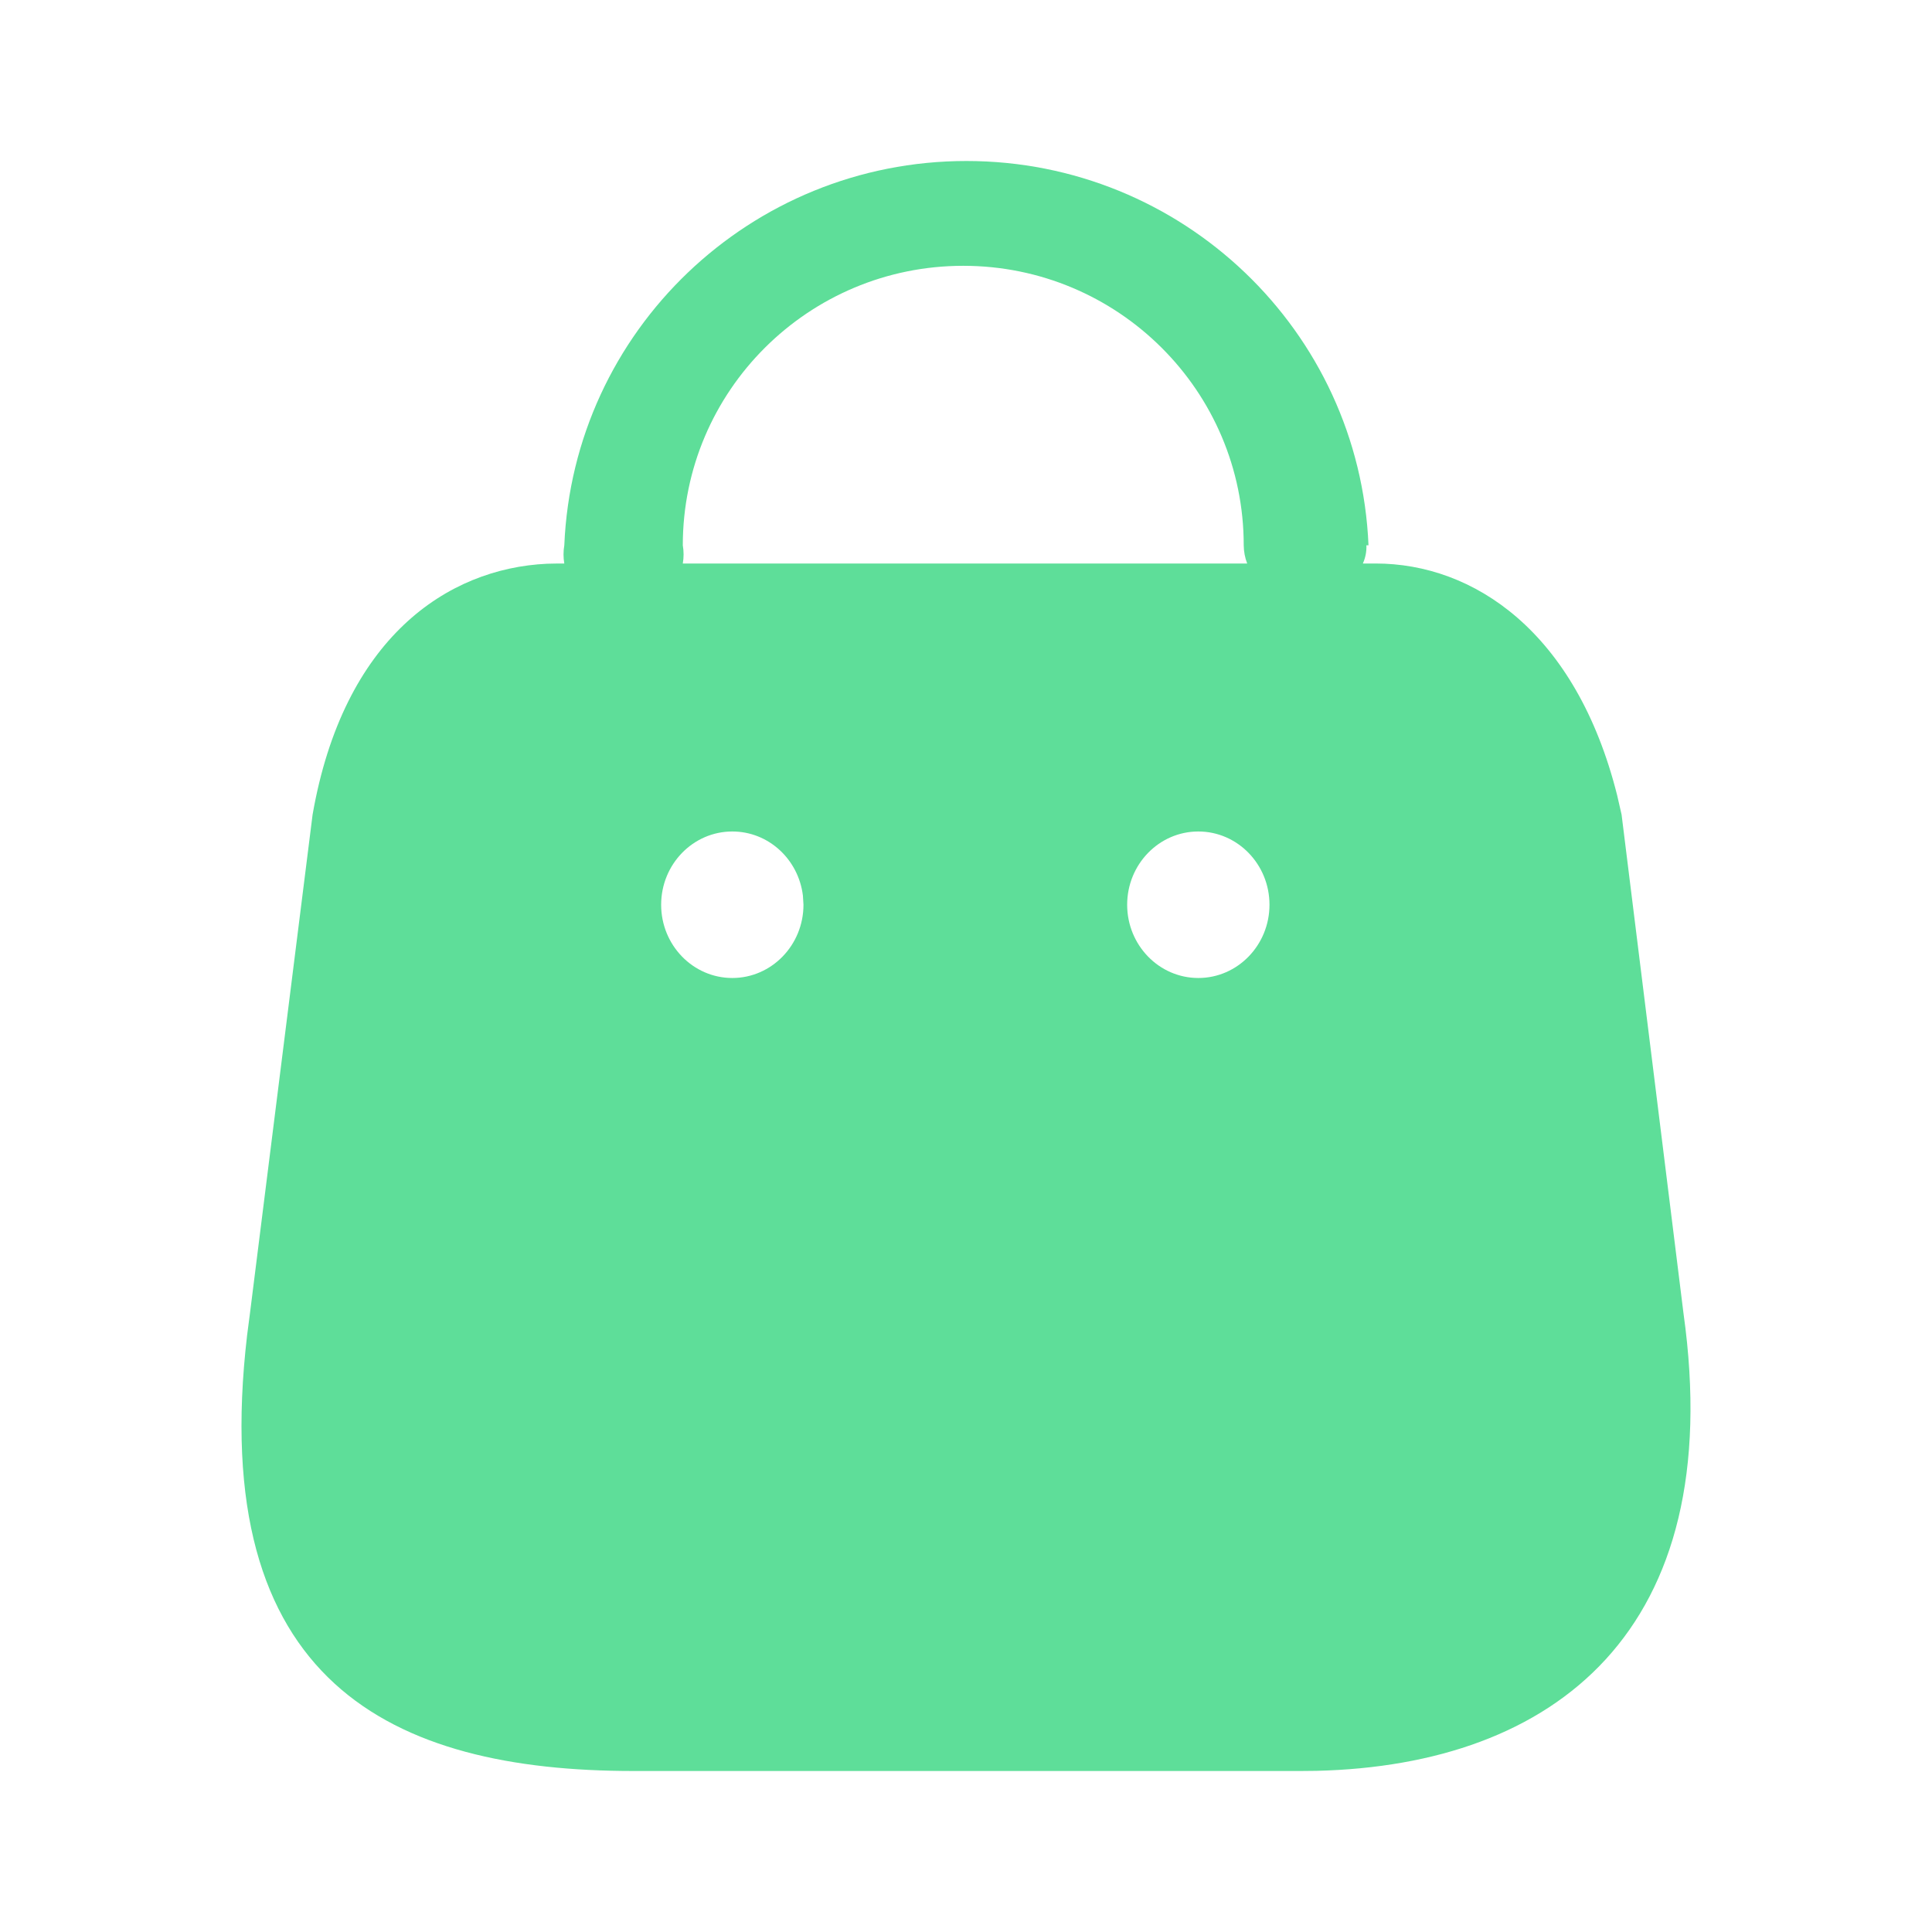 <svg width="24" height="24" viewBox="0 0 24 24" fill="none" xmlns="http://www.w3.org/2000/svg">
<path d="M12.005 2C14.685 2 16.888 4.106 17 6.774H16.974C16.977 6.852 16.962 6.929 16.93 7H17.087C18.303 7 19.578 7.844 20.089 9.88L20.144 10.12L20.913 16.315C21.467 20.266 19.305 21.927 16.356 21.998L16.159 22H7.869C4.872 22 2.563 20.908 3.07 16.584L3.105 16.315L3.883 10.12C4.266 7.927 5.554 7.062 6.794 7.003L6.932 7H7.01C6.997 6.925 6.997 6.849 7.01 6.774C7.122 4.106 9.325 2 12.005 2ZM9.097 10.329C8.609 10.329 8.213 10.737 8.213 11.239C8.213 11.741 8.609 12.149 9.097 12.149C9.585 12.149 9.981 11.741 9.981 11.239L9.974 11.125C9.919 10.676 9.548 10.329 9.097 10.329ZM14.886 10.329C14.398 10.329 14.002 10.737 14.002 11.239C14.002 11.741 14.398 12.149 14.886 12.149C15.374 12.149 15.77 11.741 15.77 11.239C15.77 10.737 15.374 10.329 14.886 10.329ZM11.966 3.302C10.042 3.302 8.482 4.857 8.482 6.774C8.495 6.849 8.495 6.925 8.482 7H15.493C15.465 6.928 15.451 6.852 15.45 6.774C15.45 4.857 13.89 3.302 11.966 3.302Z" fill="#5EDE99"/>
</svg>
